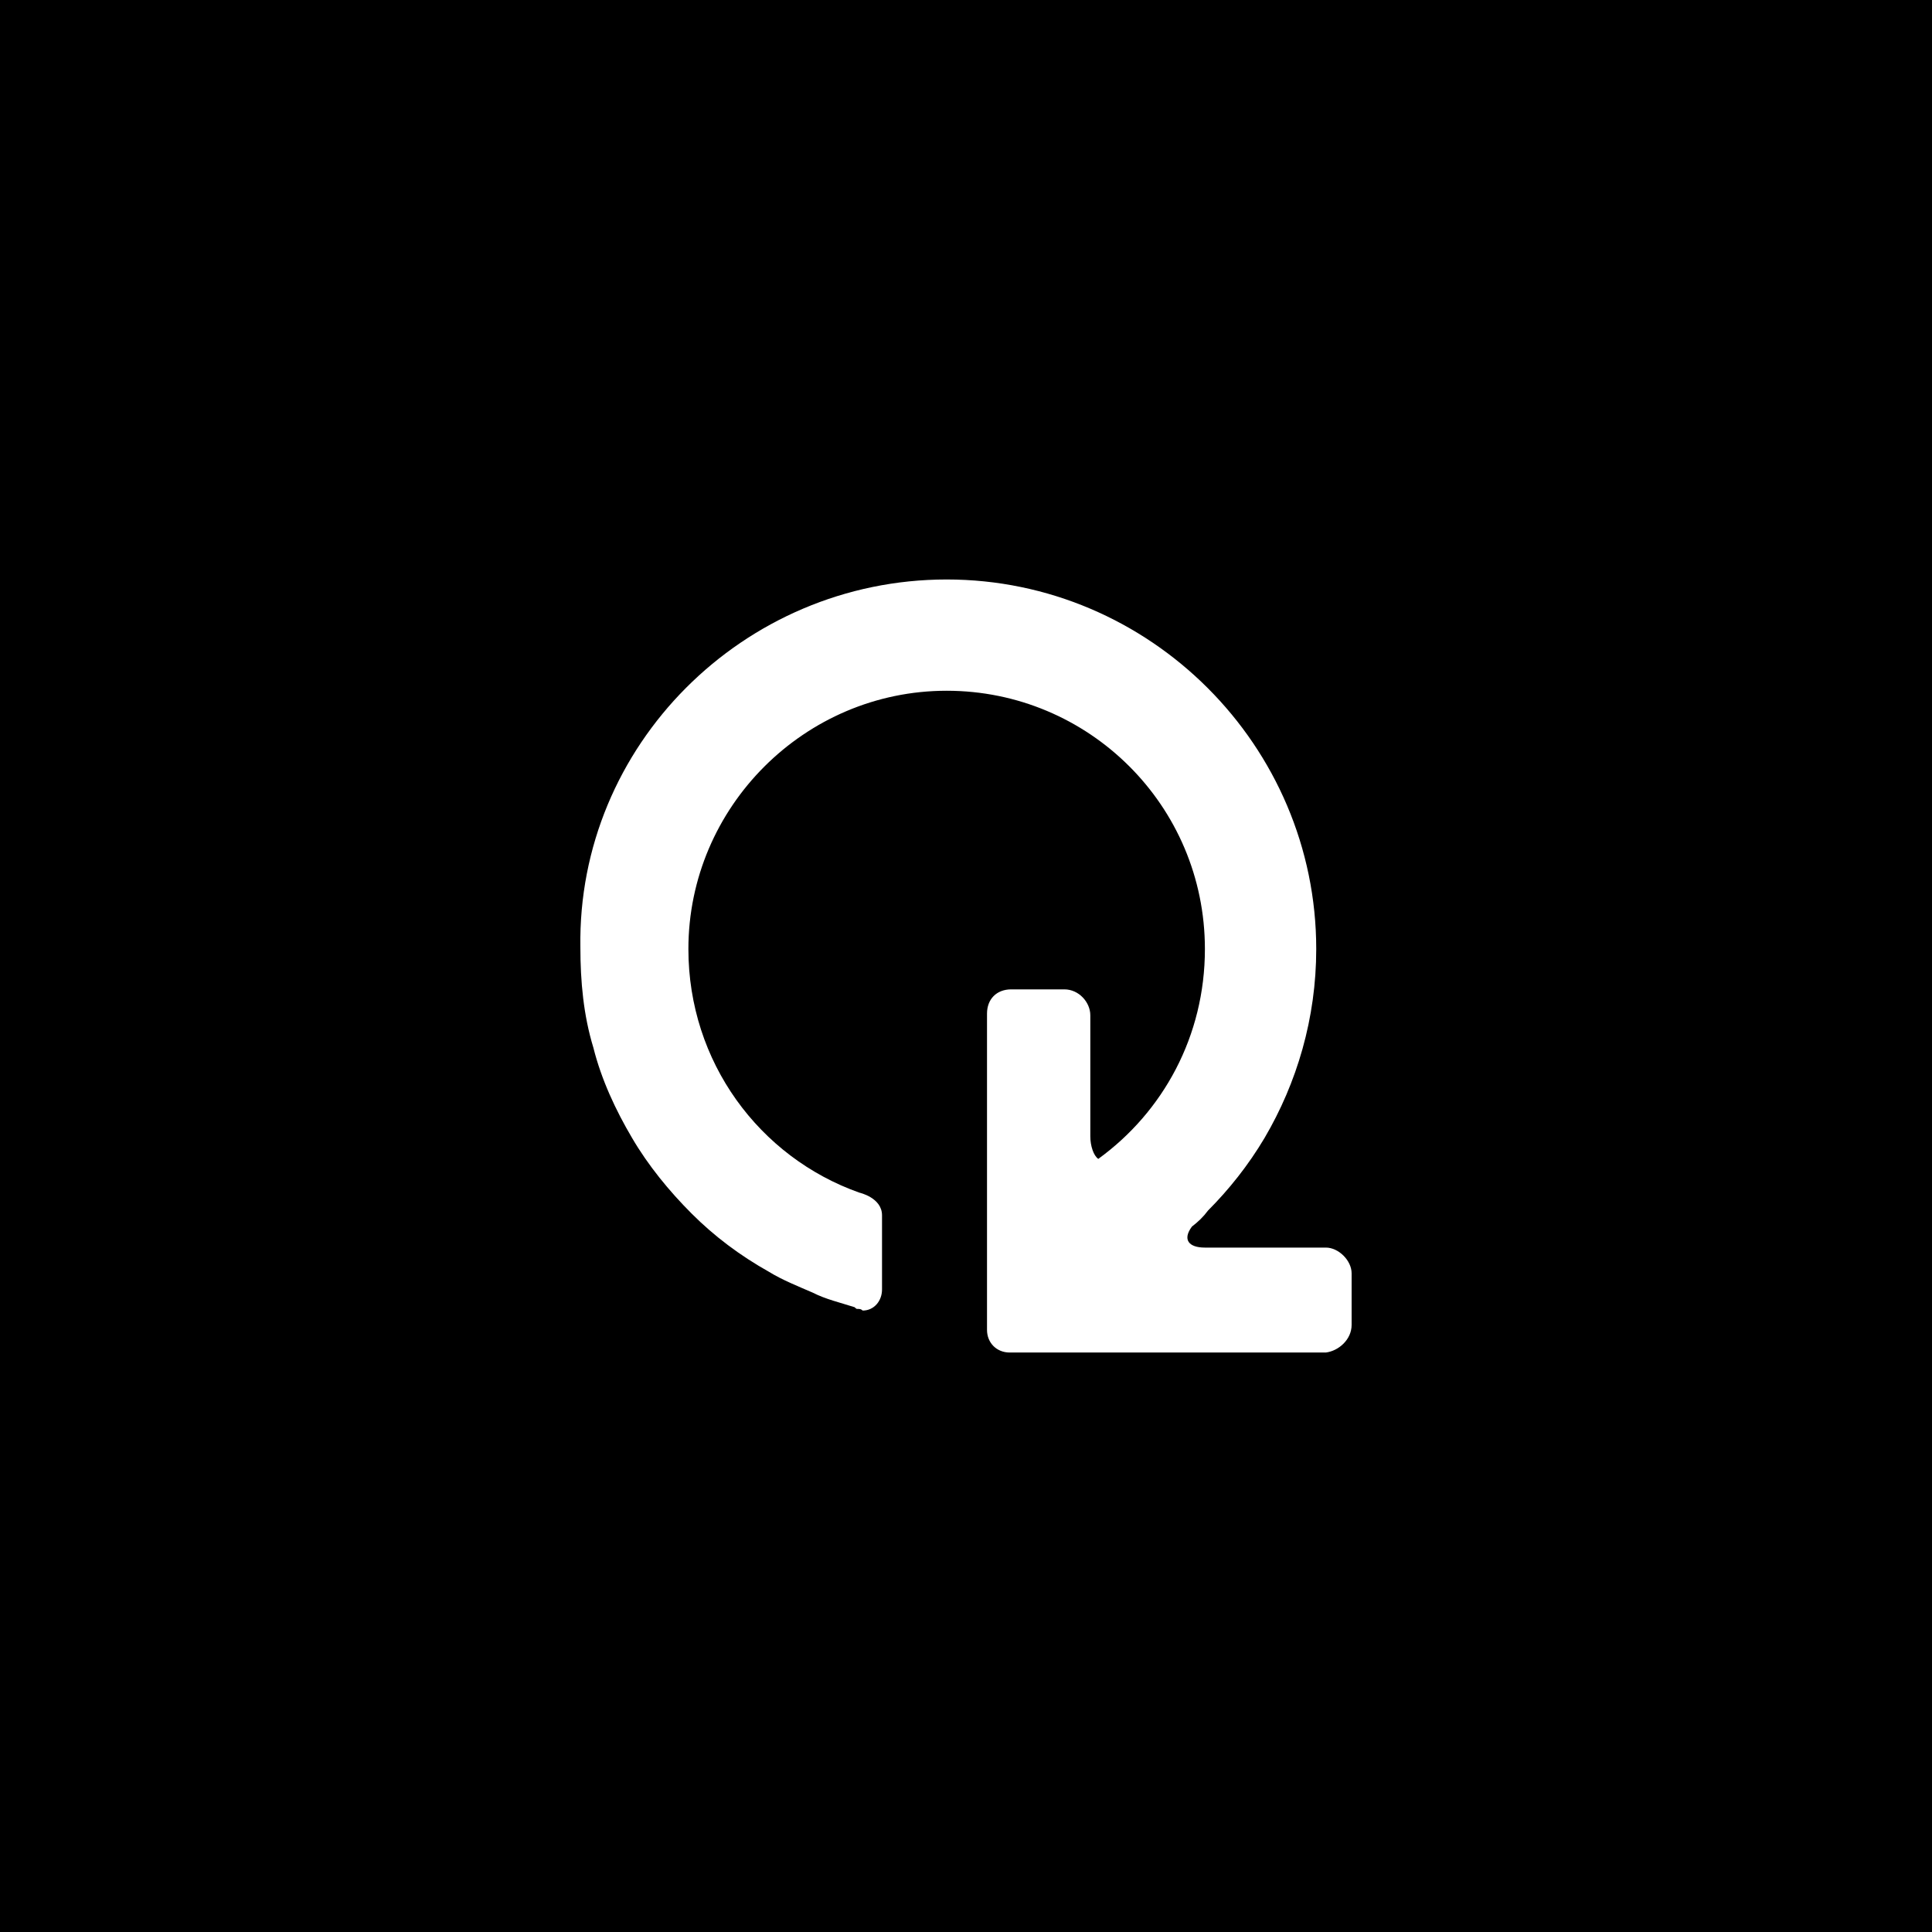 <?xml version="1.0" encoding="UTF-8"?>
<svg xmlns="http://www.w3.org/2000/svg" xmlns:xlink="http://www.w3.org/1999/xlink" width="32px" height="32px" viewBox="0 0 32 32" version="1.1">
<g id="surface1">
<rect x="0" y="0" width="32" height="32" style="fill:rgb(0%,0%,0%);fill-opacity:1;stroke:none;"/>
<path style=" stroke:none;fill-rule:nonzero;fill:rgb(100%,100%,100%);fill-opacity:1;" d="M 14.211 21.68 C 14.184 21.68 14.184 21.68 14.156 21.652 C 13.914 21.574 13.676 21.52 13.461 21.41 C 13.219 21.305 12.953 21.199 12.738 21.066 C 12.258 20.797 11.832 20.477 11.457 20.102 C 11.082 19.727 10.734 19.301 10.469 18.848 C 10.199 18.391 9.961 17.883 9.828 17.352 C 9.664 16.816 9.613 16.254 9.613 15.691 C 9.559 12.352 12.312 9.598 15.68 9.598 C 19.047 9.598 21.801 12.352 21.801 15.719 C 21.801 16.867 21.48 17.938 20.945 18.848 C 20.676 19.301 20.355 19.703 20.008 20.051 C 19.93 20.156 19.848 20.234 19.742 20.316 C 19.582 20.531 19.688 20.664 19.957 20.664 L 21.961 20.664 C 22.172 20.664 22.387 20.879 22.387 21.09 L 22.387 21.945 C 22.387 22.188 22.172 22.375 21.961 22.402 L 16.723 22.402 C 16.508 22.402 16.348 22.242 16.348 22.027 L 16.348 16.789 C 16.348 16.547 16.508 16.387 16.75 16.387 L 17.629 16.387 C 17.871 16.387 18.059 16.602 18.059 16.816 L 18.059 18.82 C 18.059 18.98 18.113 19.141 18.191 19.195 C 19.262 18.418 19.957 17.164 19.957 15.719 C 19.957 13.34 18.031 11.441 15.68 11.441 C 13.328 11.441 11.402 13.367 11.402 15.719 C 11.402 17.59 12.578 19.168 14.234 19.754 C 14.234 19.754 14.609 19.836 14.609 20.129 C 14.609 20.422 14.609 21.145 14.609 21.359 C 14.609 21.547 14.477 21.707 14.289 21.707 C 14.262 21.68 14.234 21.68 14.211 21.68 Z M 14.211 21.68 "/>
</g>
</svg>
